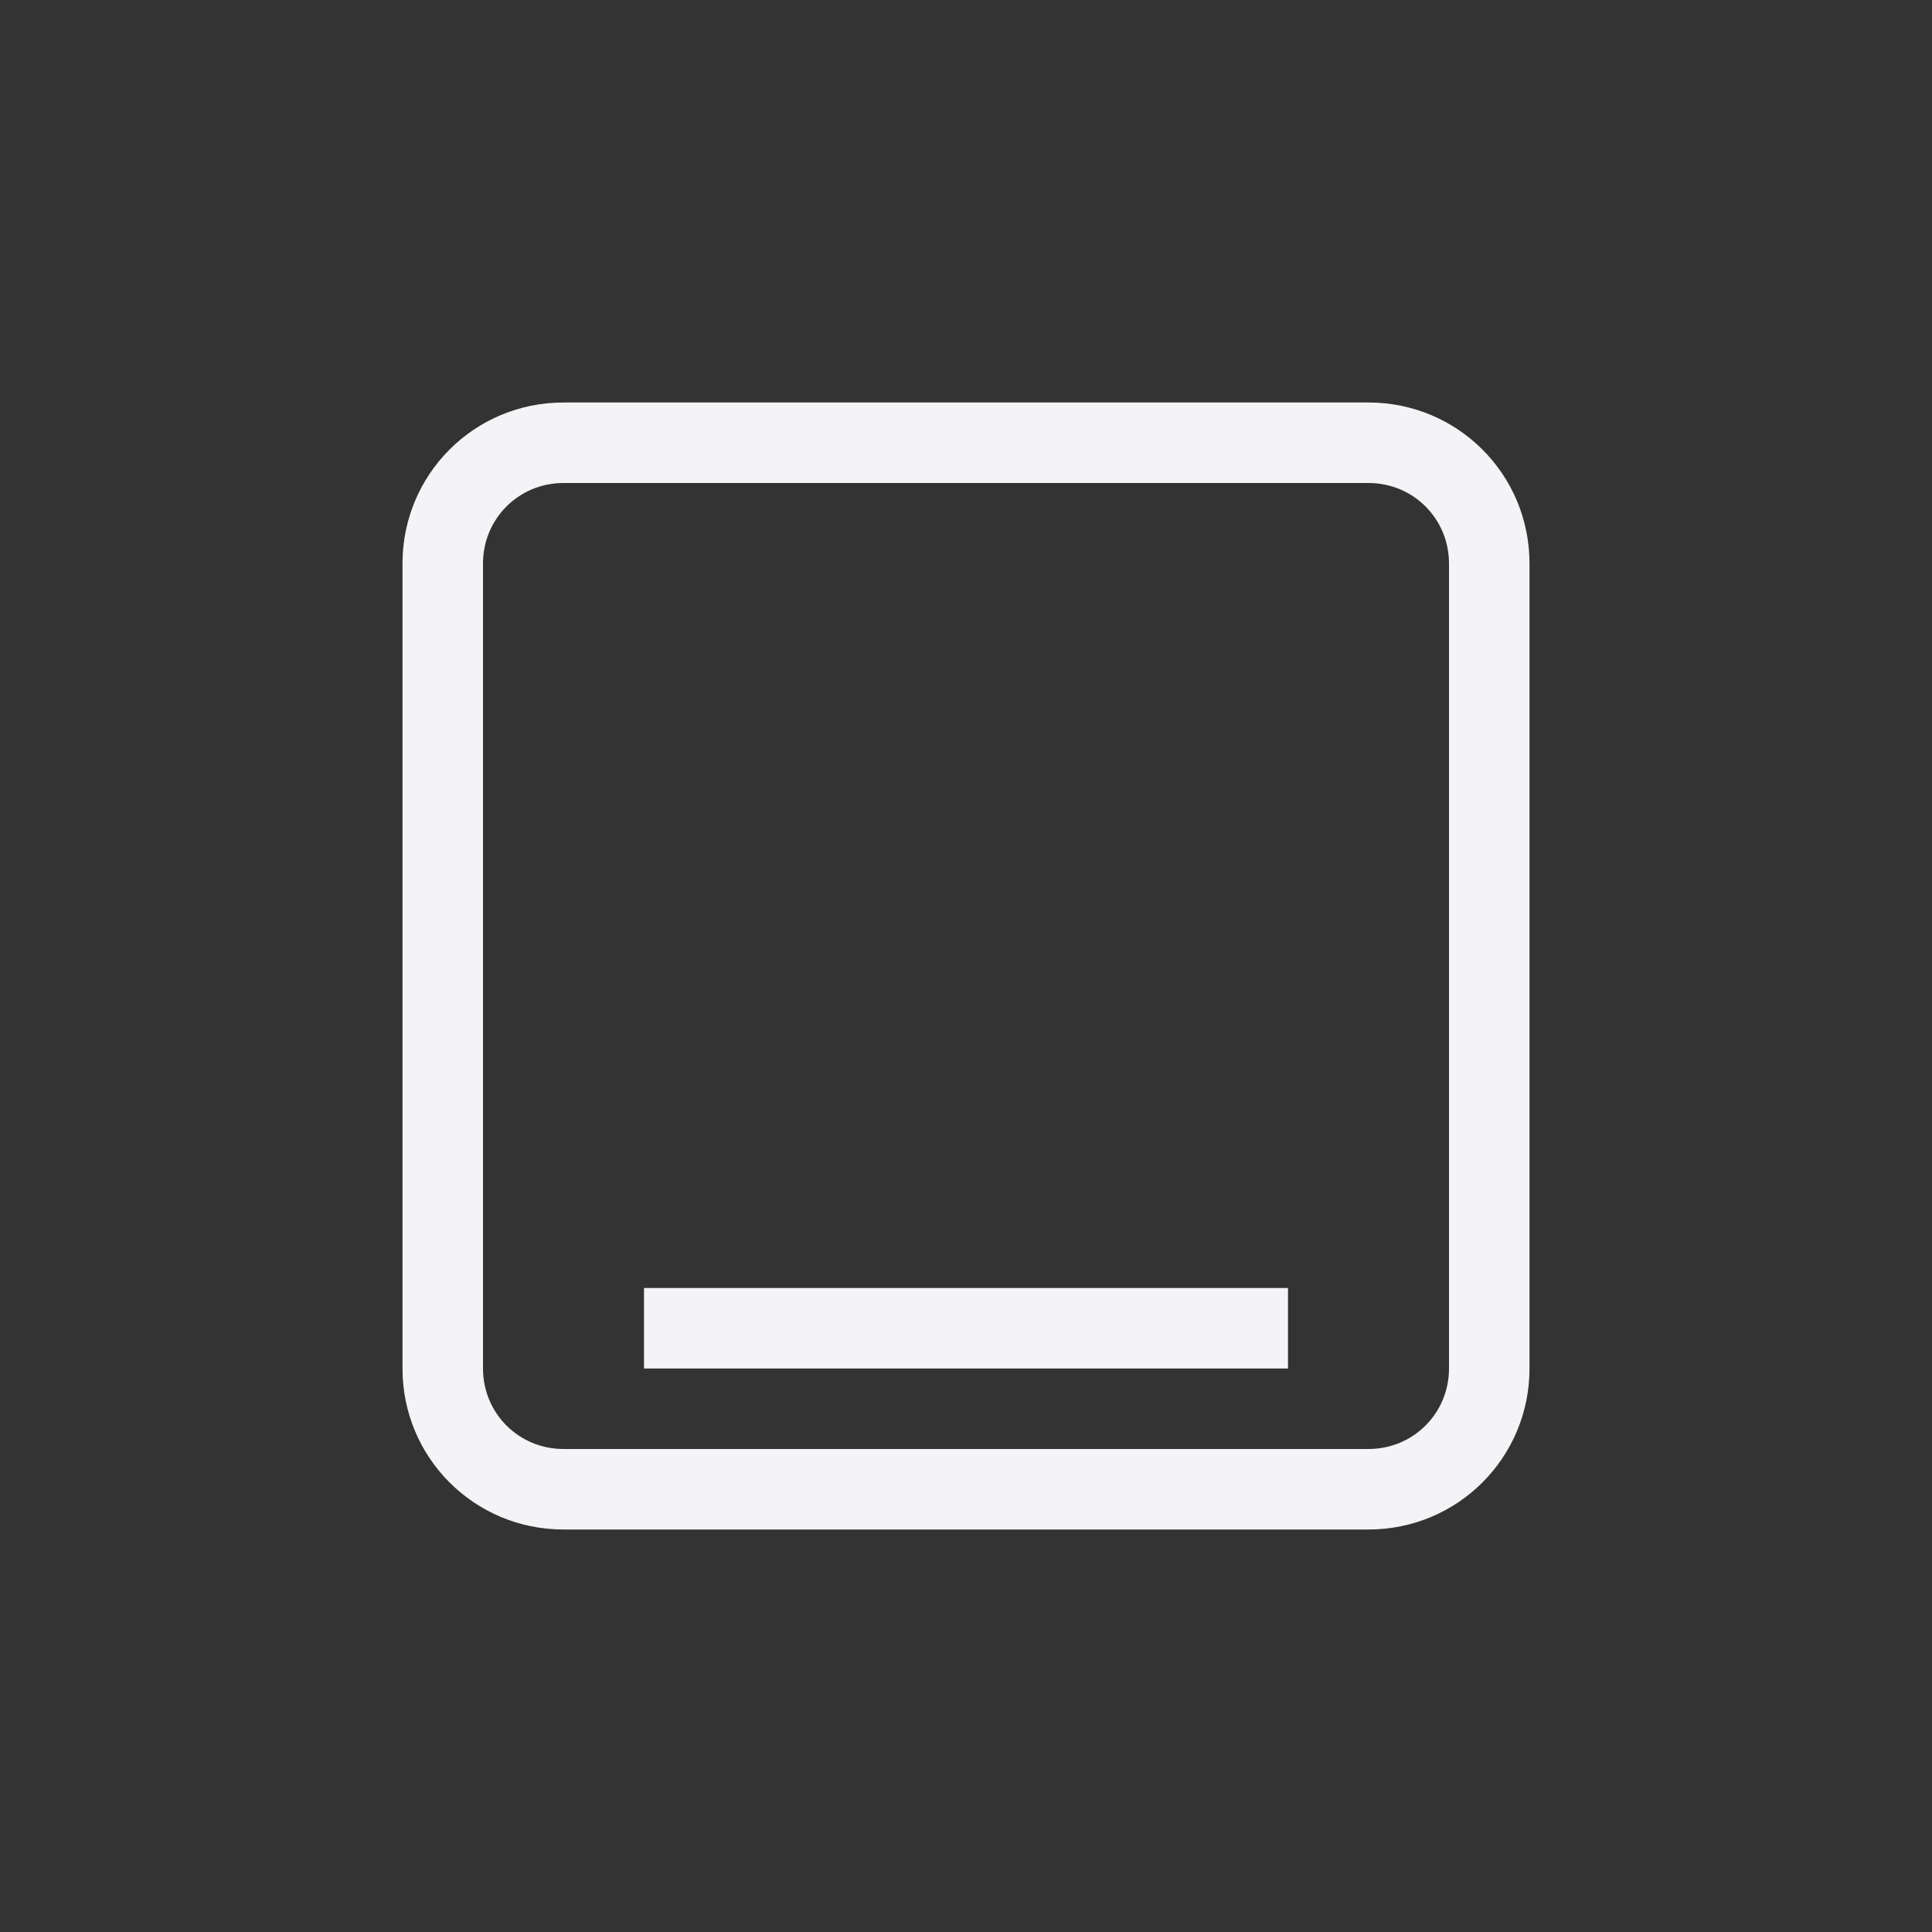 <svg xmlns="http://www.w3.org/2000/svg" width="24" height="24" viewBox="0 0 24 24">
  <rect x="0" y="0" width="24" height="24" fill="#333333" stroke="none"/>
  <g fill="#f4f4f7" transform="translate(5 5)">
    <path d="M2,1 C1.444,1 1,1.444 1,2 L1,12 C1,12.556 1.444,13 2,13 L12,13 C12.556,13 13,12.556 13,12 L13,2 C13,1.444 12.556,1 12,1 L2,1 Z M2,0 L12,0 C13.108,0 14,0.892 14,2 L14,12 C14,13.108 13.108,14 12,14 L2,14 C0.892,14 0,13.108 0,12 L0,2 C0,0.892 0.892,0 2,0 Z"/>
    <polygon points="3 11 11 11 11 12 3 12"/>
  </g>
</svg>
